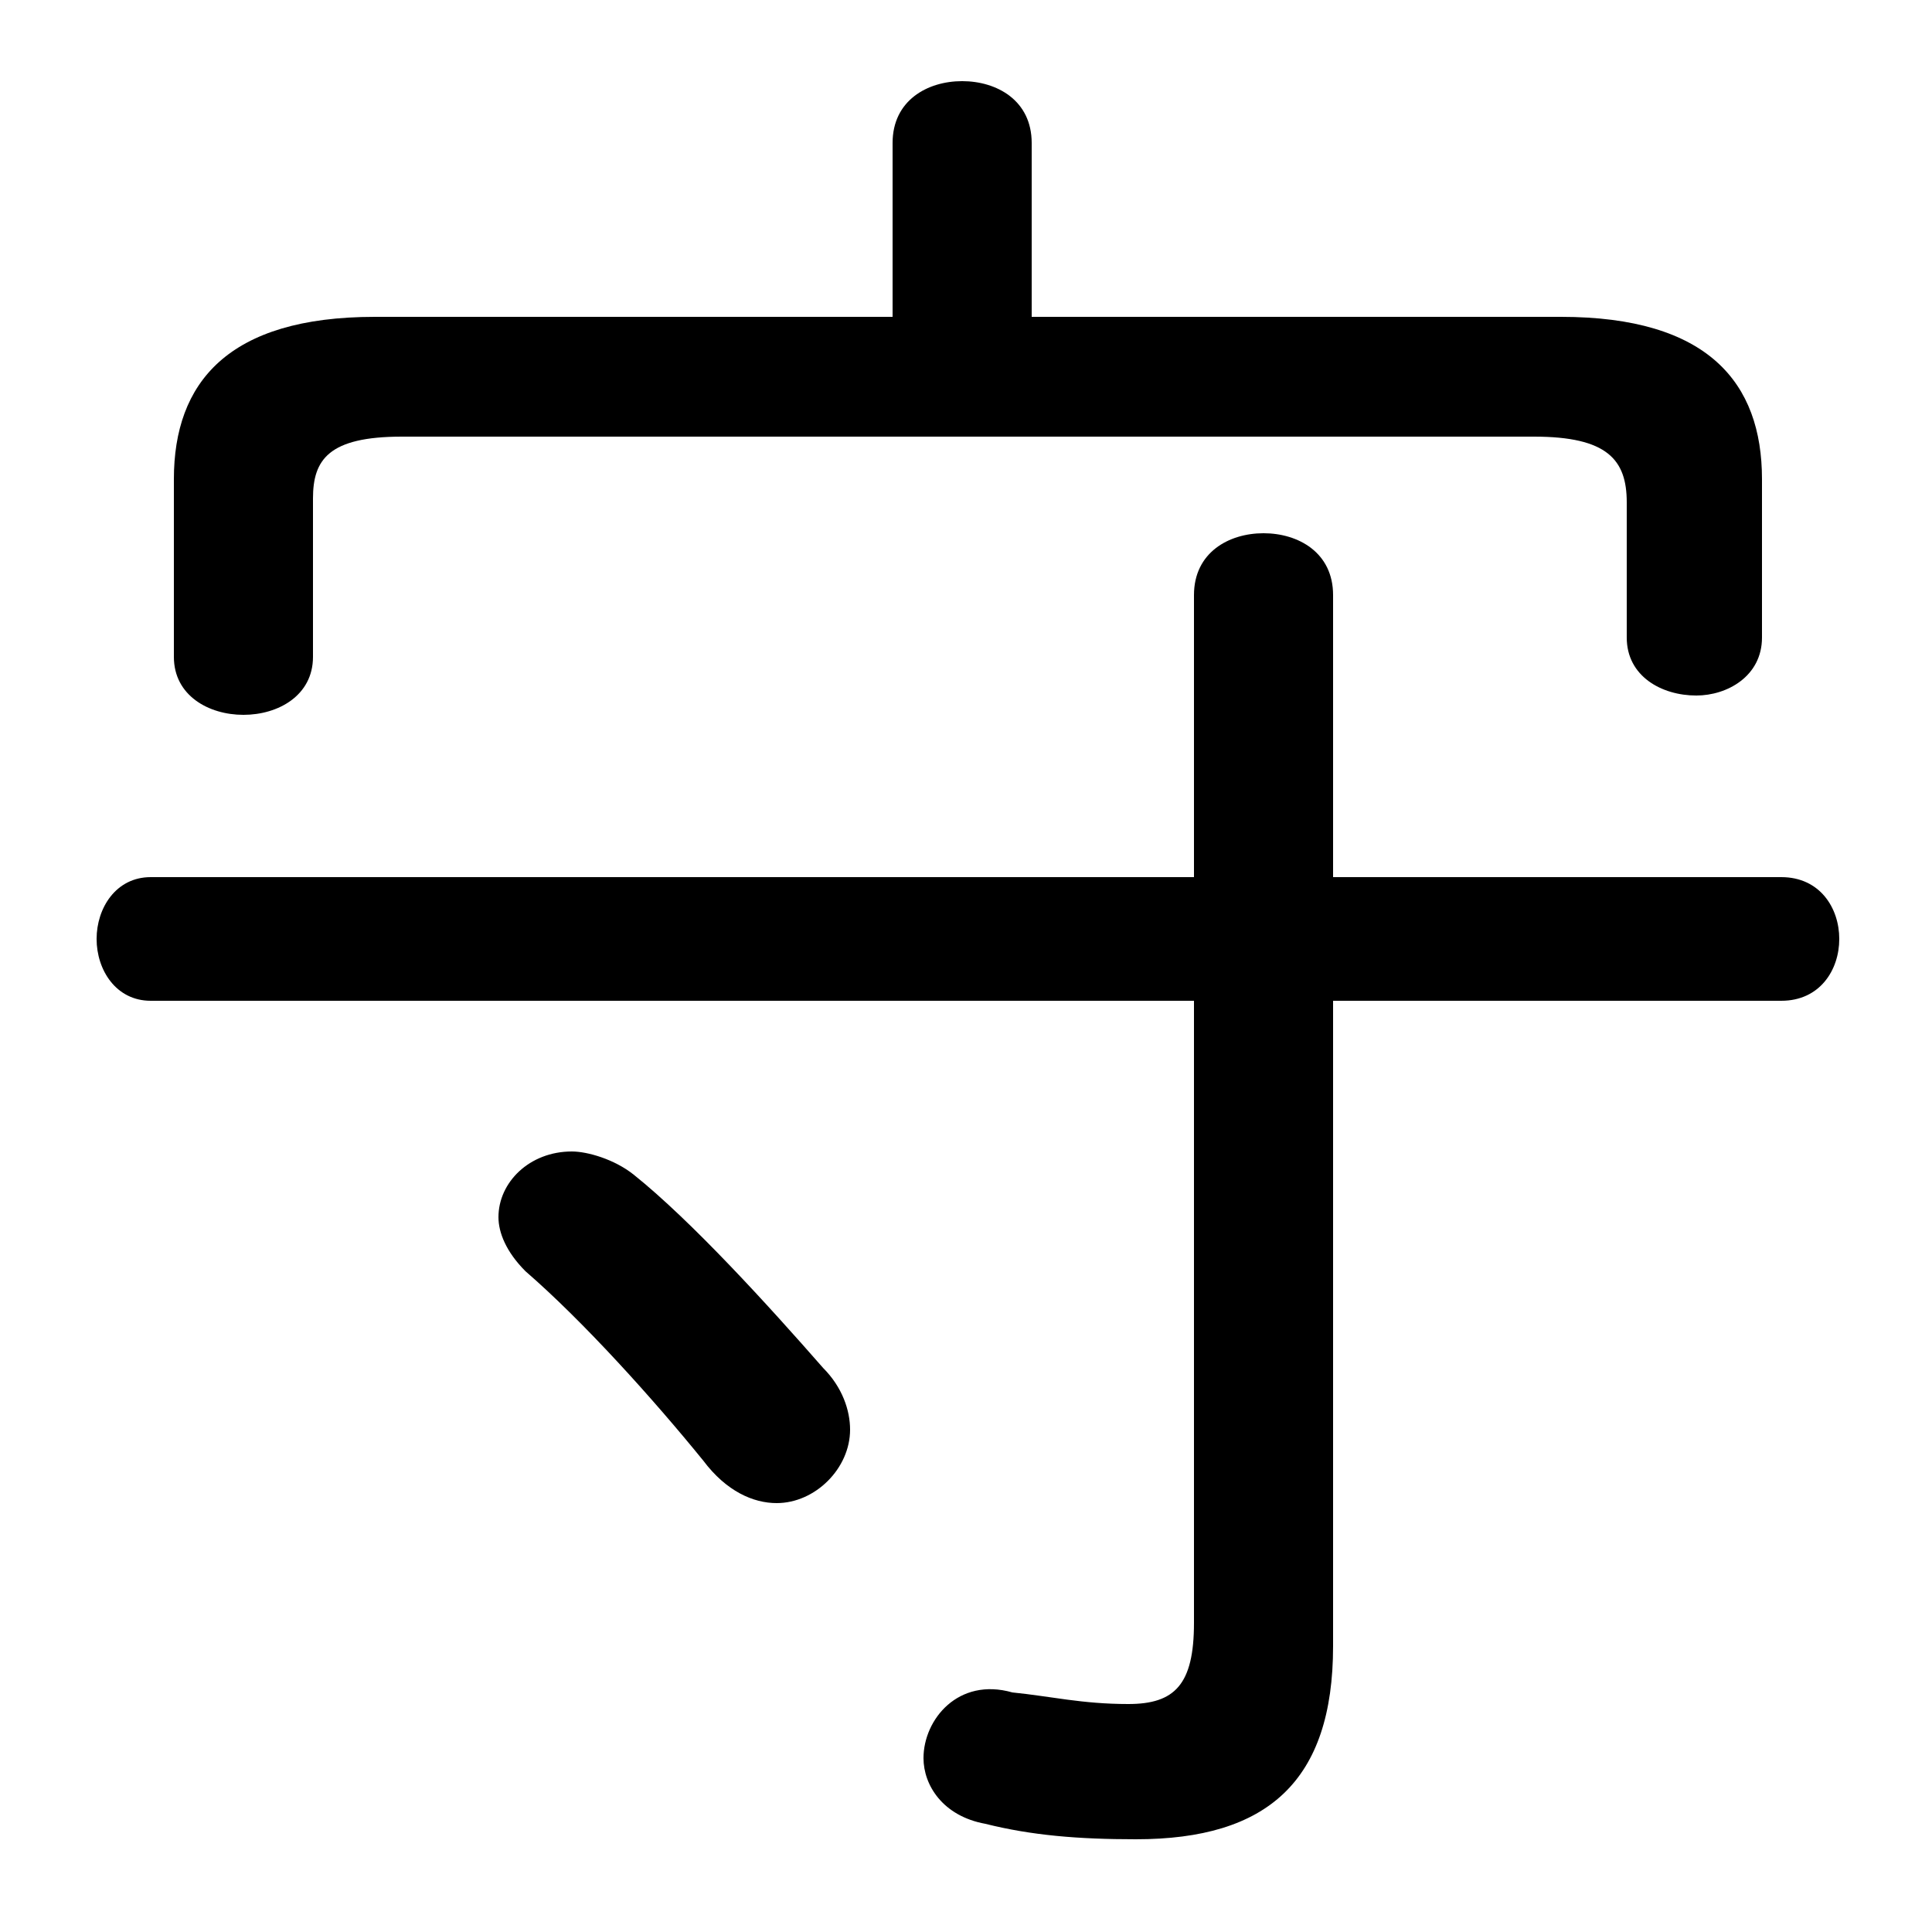 <svg xmlns="http://www.w3.org/2000/svg" viewBox="0 -44.0 50.0 50.0">
    <rect x="0" y="-44.0" width="50.0" height="50.0" fill="#808080" stroke="none"/>
    <g transform="scale(1, -1)">
        <!-- ボディの枠 -->
        <rect x="0" y="-6.0" width="50.0" height="50.0"
            stroke="white" fill="white"/>
        <!-- グリフ座標系の原点 -->
        <circle cx="0" cy="0" r="5" fill="white"/>
        <!-- グリフのアウトライン -->
        <g style="fill:black;stroke:#000000;stroke-width:0;stroke-linecap:round;stroke-linejoin:round;">
        <path d="M 26.7 35.8 L 26.7 40.3 C 26.7 41.4 25.8 41.9 24.9 41.9 C 24.0 41.9 23.1 41.4 23.1 40.3 L 23.1 35.8 L 9.7 35.8 C 5.9 35.8 4.5 34.1 4.5 31.6 L 4.5 27.0 C 4.5 26.0 5.4 25.5 6.3 25.5 C 7.2 25.5 8.1 26.0 8.1 27.0 L 8.1 31.1 C 8.1 32.1 8.5 32.7 10.4 32.7 L 39.7 32.7 C 41.6 32.7 42.1 32.1 42.1 31.0 L 42.1 27.5 C 42.1 26.5 43.0 26.0 43.9 26.0 C 44.7 26.0 45.6 26.5 45.6 27.5 L 45.6 31.6 C 45.6 34.1 44.2 35.8 40.4 35.8 Z M 30.9 18.1 L 30.9 2.0 C 30.9 0.4 30.4 -0.1 29.2 -0.1 C 28.0 -0.1 27.2 0.1 26.2 0.2 C 24.8 0.6 23.9 -0.5 23.9 -1.5 C 23.9 -2.2 24.4 -3.0 25.5 -3.2 C 26.7 -3.5 27.9 -3.6 29.4 -3.6 C 32.8 -3.6 34.5 -2.1 34.5 1.4 L 34.5 18.1 L 46.1 18.1 C 47.1 18.1 47.6 18.9 47.6 19.7 C 47.6 20.5 47.1 21.3 46.1 21.3 L 34.5 21.3 L 34.5 28.6 C 34.5 29.7 33.6 30.2 32.7 30.2 C 31.8 30.2 30.9 29.7 30.9 28.6 L 30.9 21.3 L 3.9 21.3 C 3.0 21.3 2.5 20.5 2.5 19.7 C 2.5 18.9 3.0 18.1 3.9 18.1 Z M 16.4 13.6 C 15.9 14.0 15.2 14.2 14.8 14.2 C 13.7 14.2 12.9 13.4 12.9 12.5 C 12.9 12.1 13.1 11.6 13.6 11.1 C 15.1 9.8 16.9 7.8 18.2 6.2 C 18.8 5.4 19.5 5.1 20.1 5.1 C 21.1 5.1 22.0 6.0 22.0 7.0 C 22.0 7.5 21.8 8.1 21.3 8.6 C 19.9 10.2 17.9 12.4 16.4 13.6 Z"/>
    </g>
    </g>
</svg>
